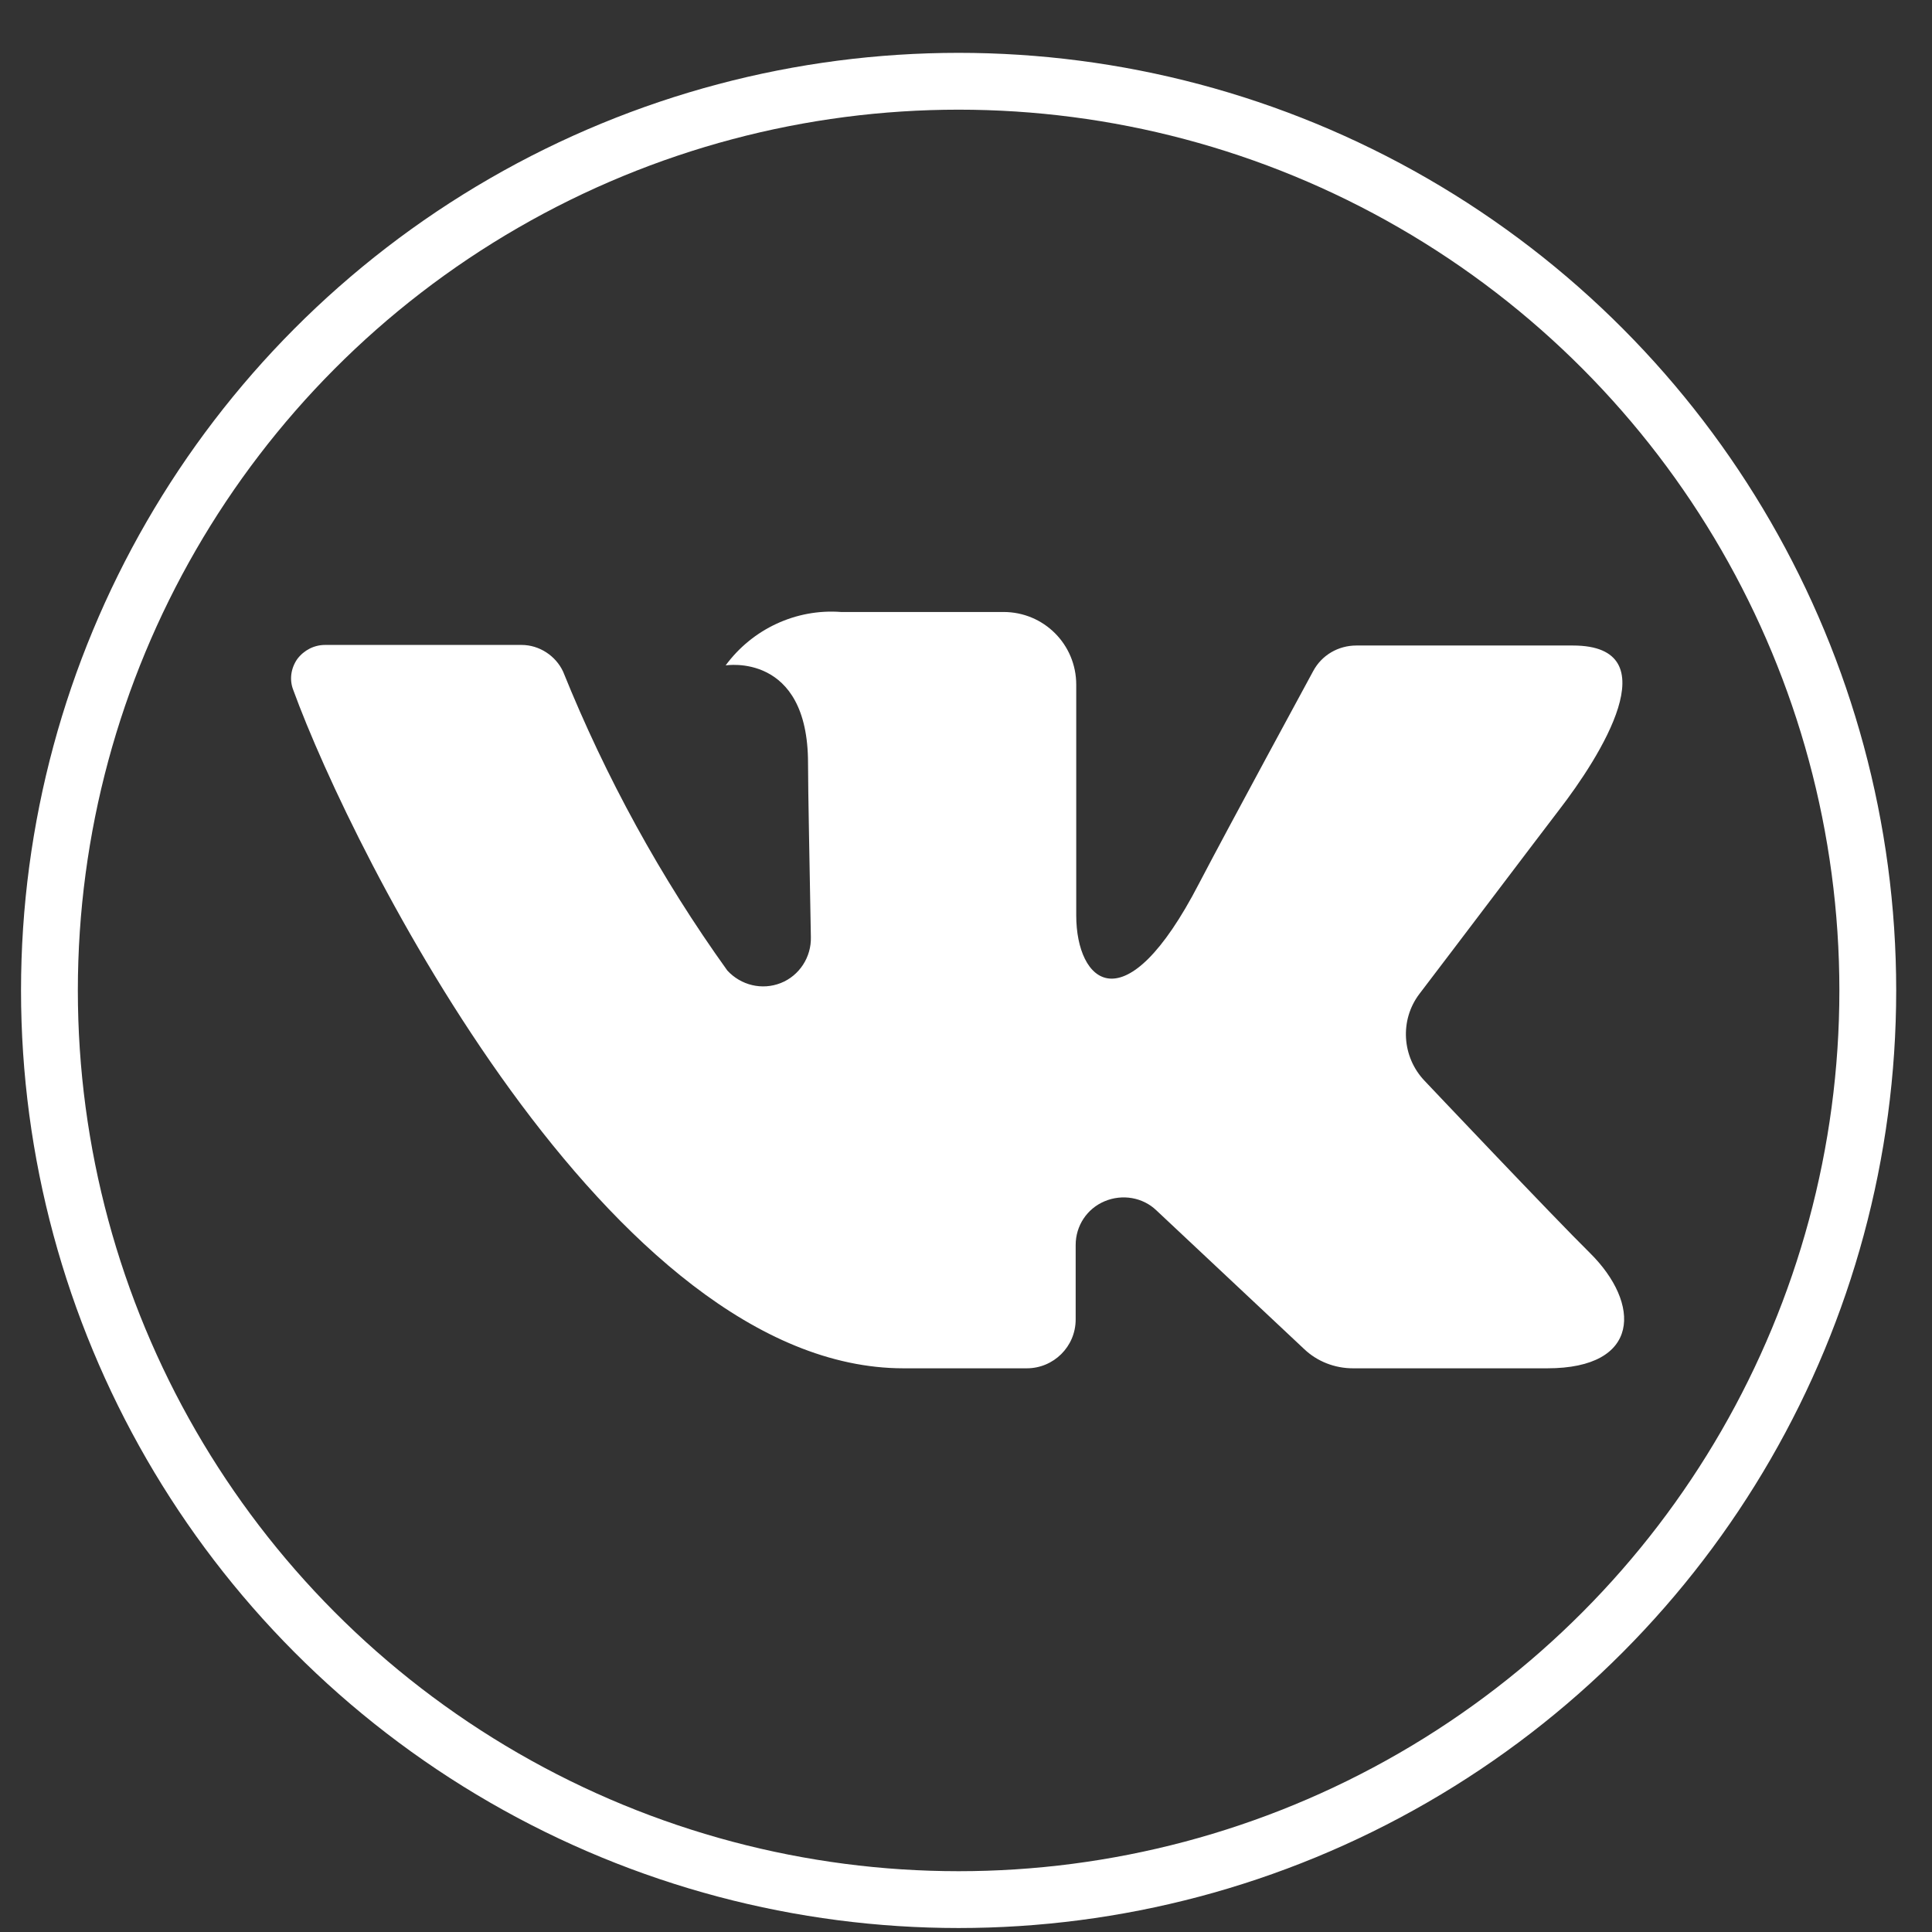 <?xml version="1.0" encoding="utf-8"?>
<!-- Generator: Adobe Illustrator 23.0.6, SVG Export Plug-In . SVG Version: 6.00 Build 0)  -->
<svg version="1.1" xmlns="http://www.w3.org/2000/svg" xmlns:xlink="http://www.w3.org/1999/xlink" x="0px" y="0px"
	 viewBox="0 0 34 34" style="enable-background:new 0 0 34 34;" xml:space="preserve">
<rect x="0" y="0" width="34" height="34" fill="#333333" stroke="none"/>
<style type="text/css">
	.st0{display:none;}
	.st1{display:inline;}
	.st2{clip-path:url(#SVGID_2_);}
	.st3{clip-path:url(#SVGID_4_);}
	.st4{fill:#FFFFFF;}
	.st5{fill:none;stroke:#FFFFFF;stroke-miterlimit:10;}
	.st6{clip-path:url(#SVGID_6_);}
	.st7{clip-path:url(#SVGID_8_);}
	.st8{clip-path:url(#SVGID_10_);}
	.st9{clip-path:url(#SVGID_12_);}
	.st10{clip-path:url(#SVGID_14_);}
	.st11{clip-path:url(#SVGID_16_);}
	.st12{clip-path:url(#SVGID_18_);}
	.st13{clip-path:url(#SVGID_20_);fill:#FFFFFF;}
	.st14{clip-path:url(#SVGID_22_);fill:#FFFFFF;}
	.st15{clip-path:url(#SVGID_24_);fill:#FFFFFF;}
</style>
<g id="Слой_1">
	<circle class="st5" cx="16.87" cy="17.43" r="16"/>
	<g class="st0">
		<g class="st1">
			<defs>
				<rect id="SVGID_5_" x="3" y="4" width="27.17" height="27.06"/>
			</defs>
			<clipPath id="SVGID_2_">
				<use xlink:href="#SVGID_5_"  style="overflow:visible;"/>
			</clipPath>
			<g class="st2">
				<defs>
					<rect id="SVGID_7_" x="3" y="4" width="27.17" height="27.06"/>
				</defs>
				<clipPath id="SVGID_4_">
					<use xlink:href="#SVGID_7_"  style="overflow:visible;"/>
				</clipPath>
				<path class="st3" d="M27.4,11.89h-3.73c-0.31,0-0.59,0.17-0.74,0.44c0,0-1.49,2.73-1.96,3.64c-1.28,2.47-2.12,1.69-2.12,0.55
					v-3.95c0-0.69-0.56-1.25-1.25-1.25h-2.8c-0.78-0.06-1.53,0.29-1.98,0.92c0,0,1.42-0.23,1.42,1.68c0,0.47,0.02,1.83,0.05,2.98
					c0.01,0.34-0.2,0.66-0.52,0.79c-0.32,0.13-0.69,0.04-0.92-0.22c-1.15-1.59-2.1-3.31-2.83-5.12c-0.13-0.28-0.41-0.45-0.71-0.45
					c-0.81,0-2.42,0-3.38,0c-0.19,0-0.37,0.09-0.48,0.24c-0.11,0.15-0.13,0.35-0.07,0.53C6.4,15.47,10.83,24.3,15.88,24.3h2.13
					c0.46,0,0.84-0.37,0.84-0.84v-1.28c0-0.33,0.2-0.62,0.5-0.75c0.3-0.13,0.65-0.07,0.89,0.16l2.55,2.38
					c0.23,0.21,0.53,0.33,0.84,0.33h3.34c1.61,0,1.61-1.11,0.73-1.98c-0.62-0.61-2.85-2.95-2.85-2.95c-0.4-0.41-0.43-1.04-0.09-1.49
					c0.72-0.95,1.9-2.49,2.4-3.16C27.86,13.81,29.09,11.89,27.4,11.89z"/>
			</g>
		</g>
	</g>
	<path class="st4" d="M27.68,11.36h-3.81c-0.32,0-0.61,0.17-0.76,0.45c0,0-1.52,2.8-2.01,3.74c-1.31,2.53-2.16,1.74-2.16,0.56v-4.06
		c0-0.71-0.57-1.28-1.28-1.28H14.8c-0.79-0.06-1.56,0.3-2.03,0.94c0,0,1.45-0.24,1.45,1.72c0,0.49,0.03,1.88,0.05,3.06
		c0.01,0.35-0.2,0.68-0.53,0.81c-0.33,0.13-0.7,0.04-0.94-0.22c-1.17-1.63-2.14-3.4-2.89-5.26c-0.13-0.28-0.42-0.47-0.73-0.47
		c-0.83,0-2.48,0-3.46,0c-0.19,0-0.37,0.09-0.49,0.25c-0.11,0.16-0.14,0.36-0.07,0.54c1.05,2.88,5.58,11.94,10.74,11.94h2.17
		c0.47,0,0.86-0.38,0.86-0.86v-1.31c0-0.34,0.2-0.64,0.51-0.77c0.31-0.13,0.67-0.07,0.91,0.16l2.6,2.44
		c0.23,0.22,0.54,0.34,0.86,0.34h3.42c1.65,0,1.65-1.14,0.75-2.03c-0.63-0.62-2.91-3.03-2.91-3.03c-0.4-0.42-0.44-1.07-0.09-1.53
		c0.74-0.97,1.94-2.56,2.46-3.24C28.15,13.33,29.41,11.36,27.68,11.36z"/>
</g>
<g id="Слой_2">
</g>
</svg>
